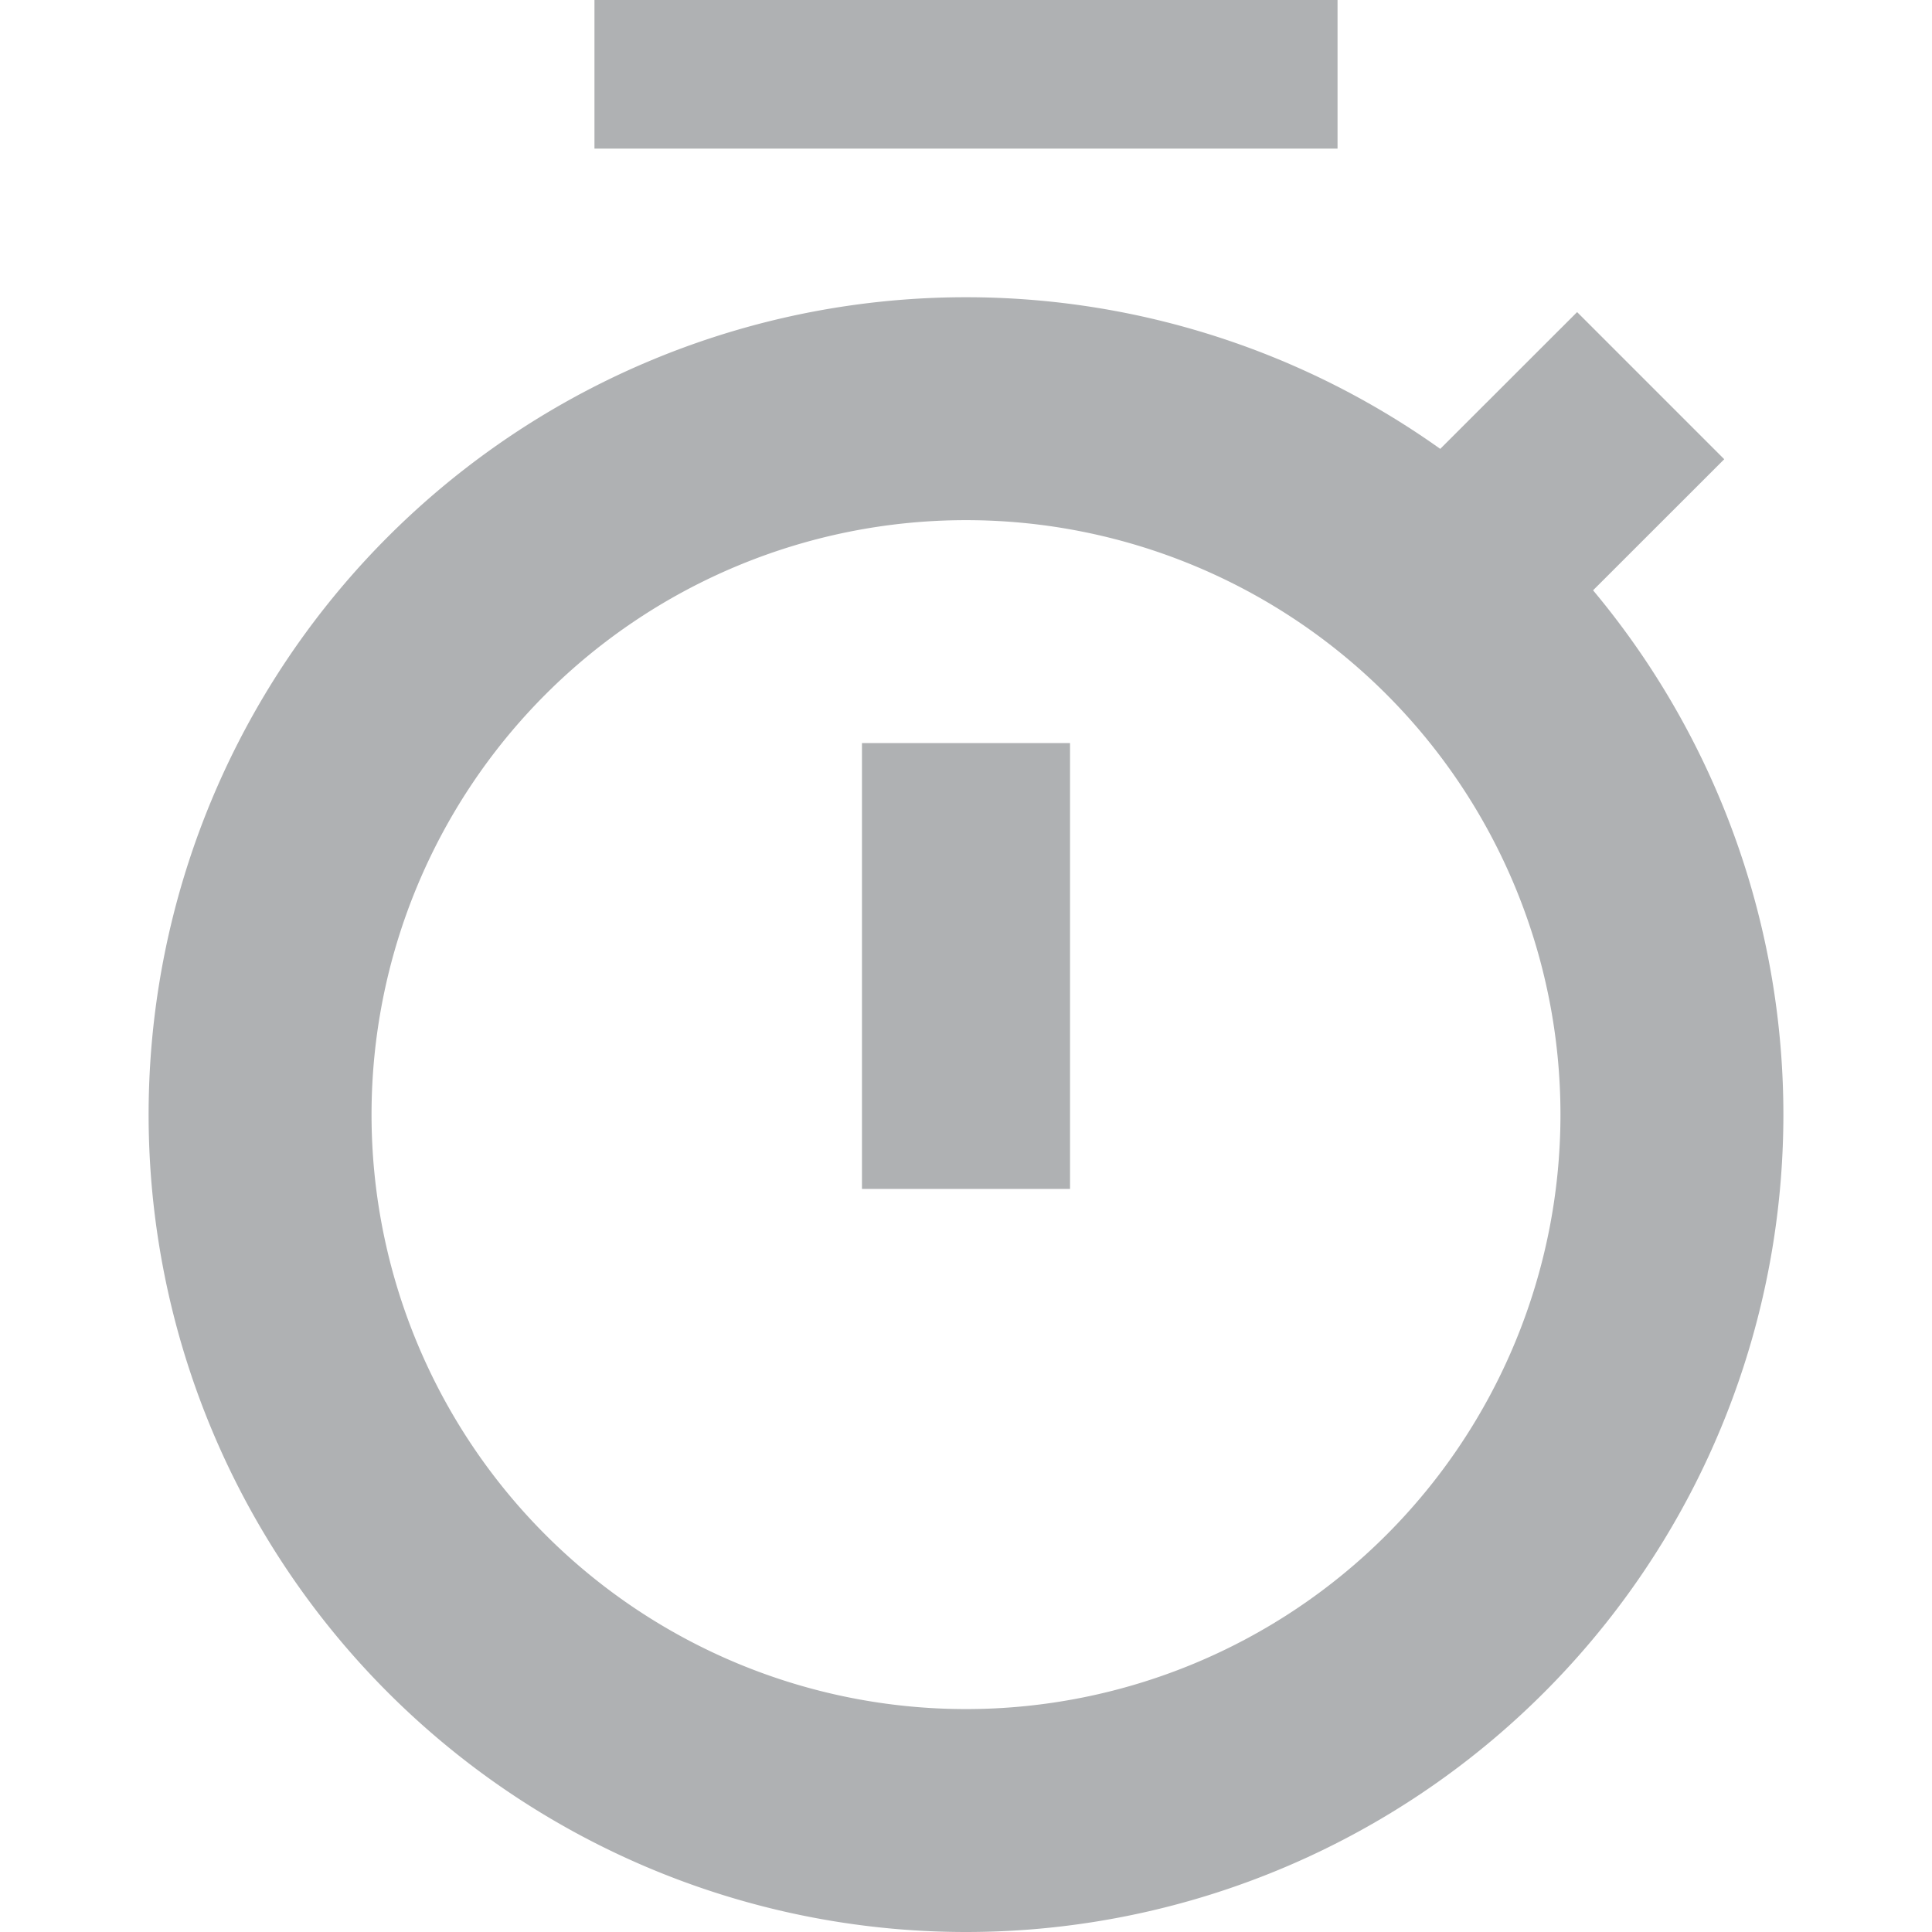 <svg xmlns="http://www.w3.org/2000/svg" width="13" height="13" viewBox="0 0 13 13"><rect id="frame" width="13" height="13" fill="none"/><g fill="#AFB1B3" fill-rule="evenodd"><path d="M4 0h5v1H4z"/><path d="M5.8 5h1.4v3H5.8z"/><path fill-rule="nonzero" d="M6.5 11.5a4 4 0 1 0 0-8 4 4 0 0 0 0 8zm0 1.5a5.5 5.5 0 1 1 0-11 5.5 5.5 0 0 1 0 11z"/><path d="M10.612 2.1l.99.99-1.414 1.413-.99-.99z"/></g></svg>